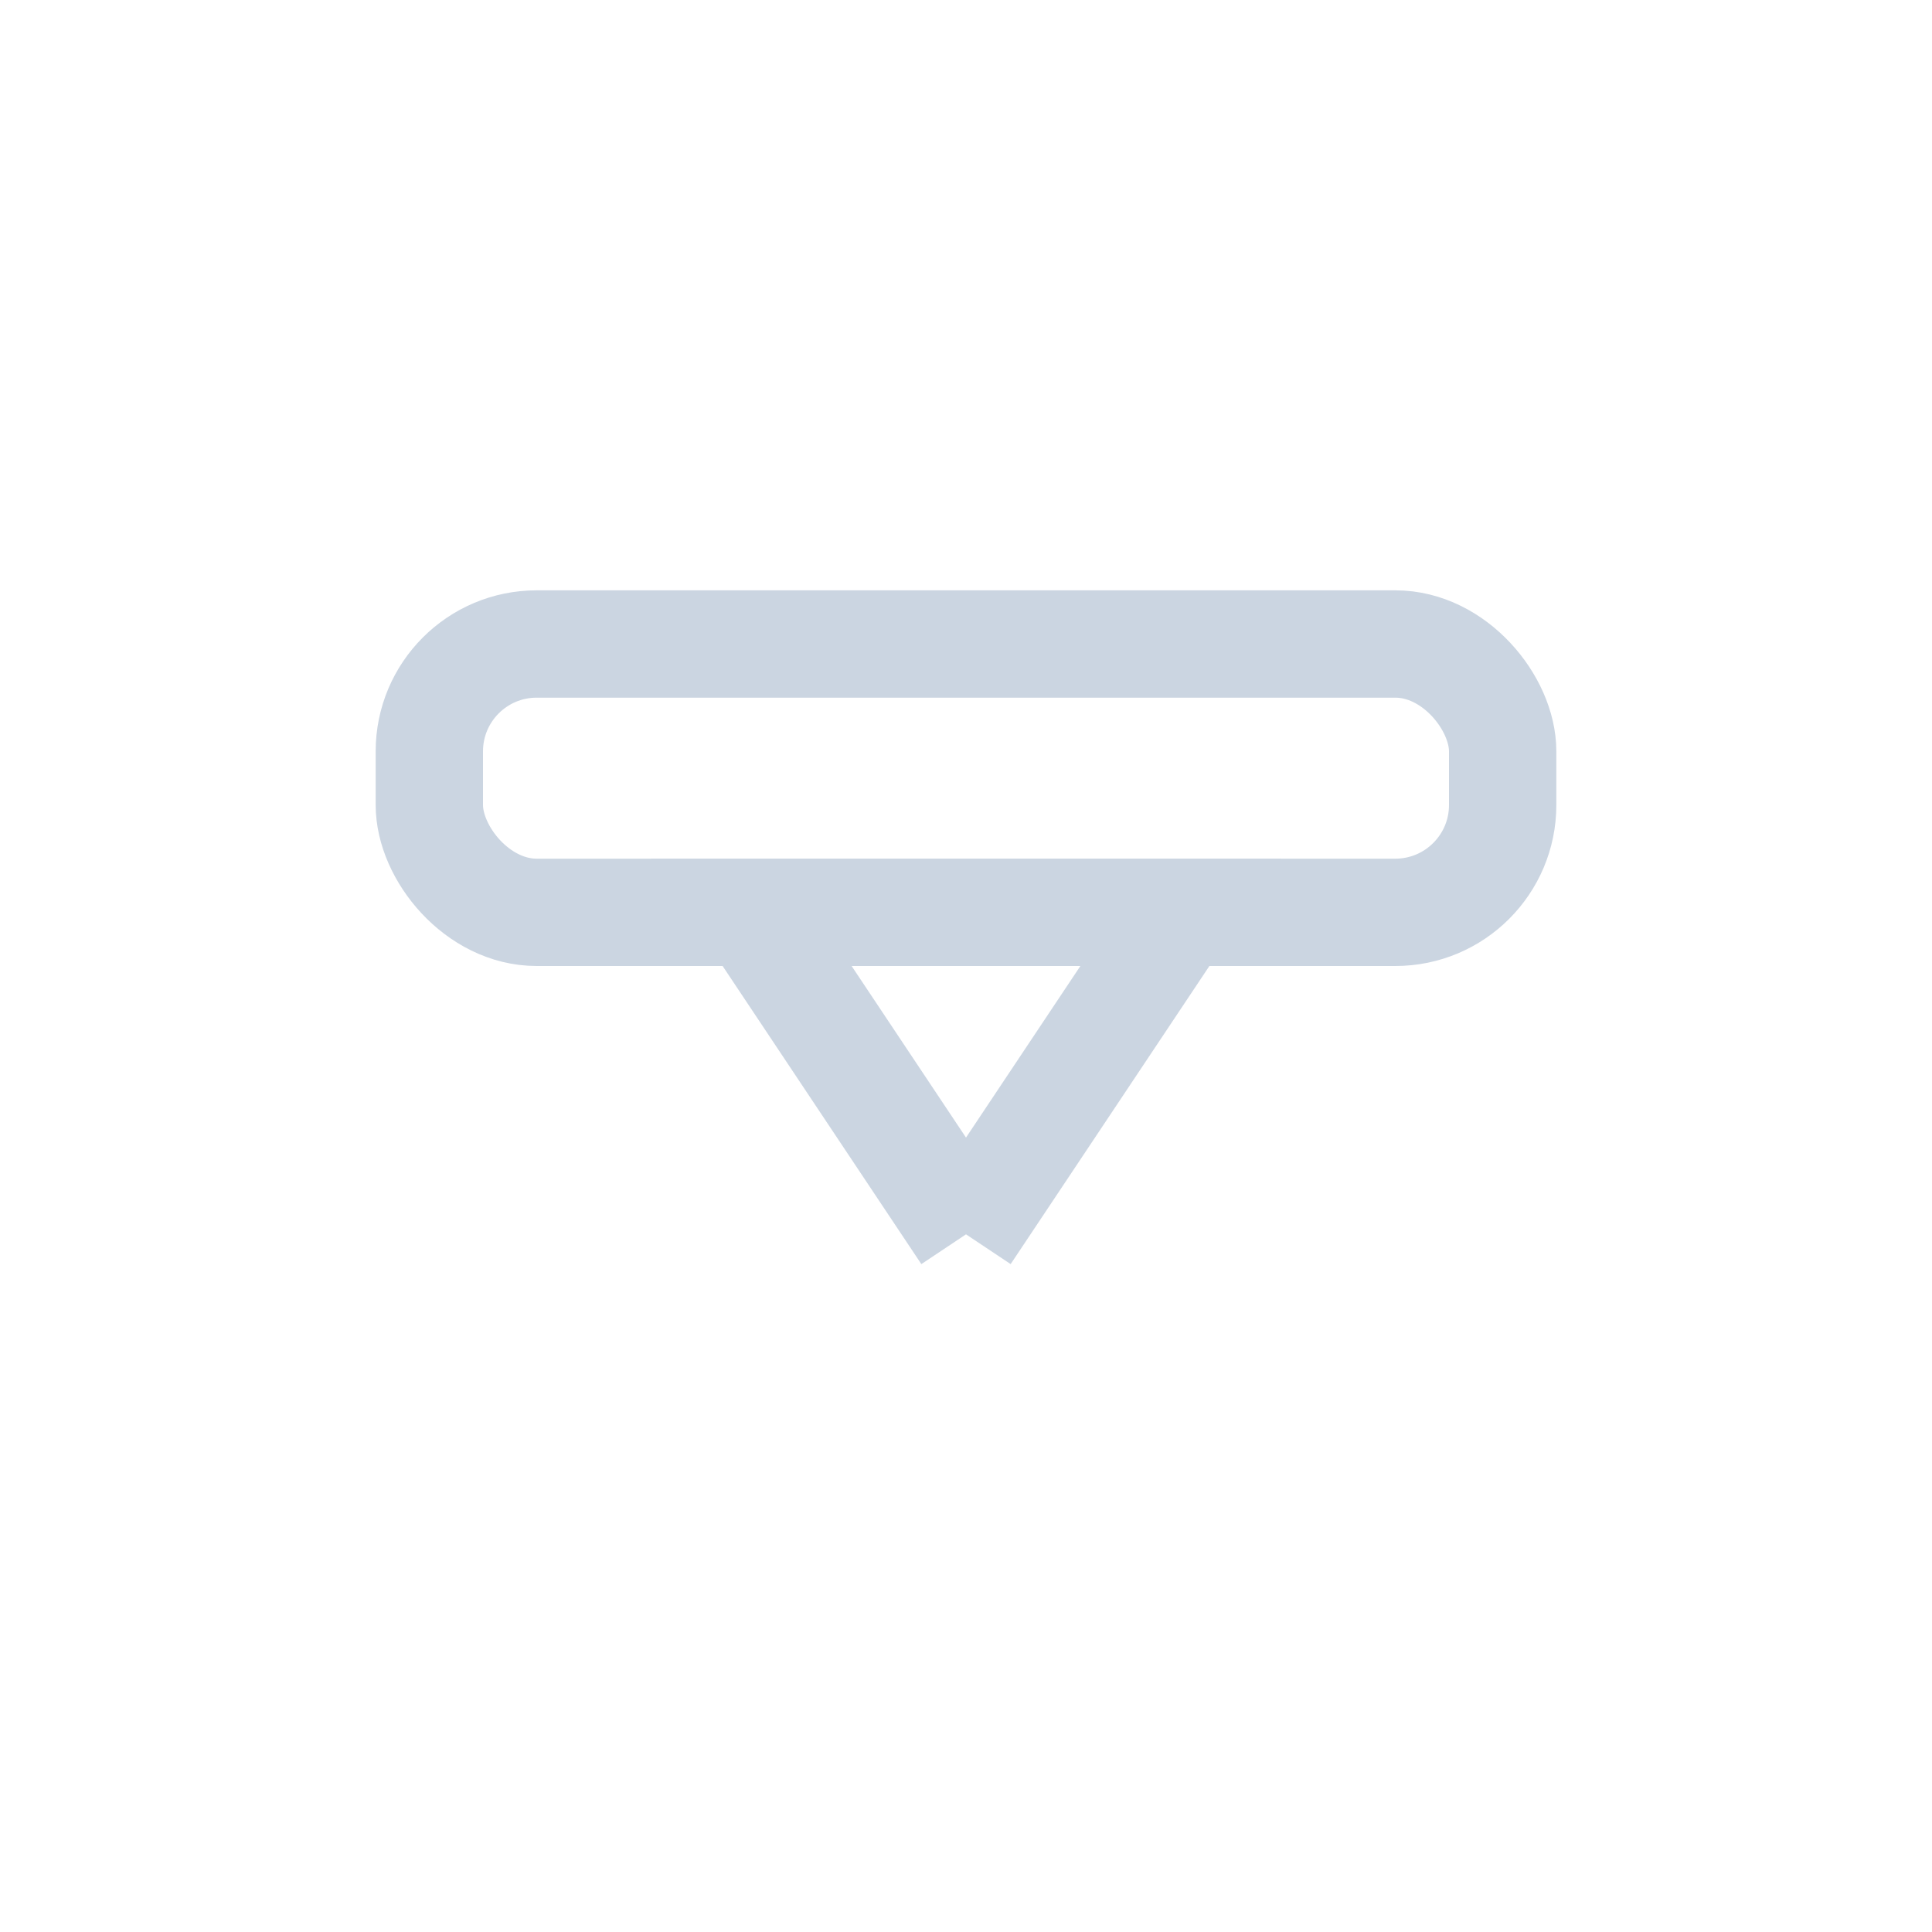 <svg width="36" height="36" viewBox="0 0 36 36" fill="none" xmlns="http://www.w3.org/2000/svg">
  <rect x="8" y="12" width="20" height="5" rx="2" stroke="#CBD5E1" stroke-width="2"/>
  <polyline points="18,23 22,17 14,17 18,23" stroke="#CBD5E1" stroke-width="2" fill="none"/>
</svg>